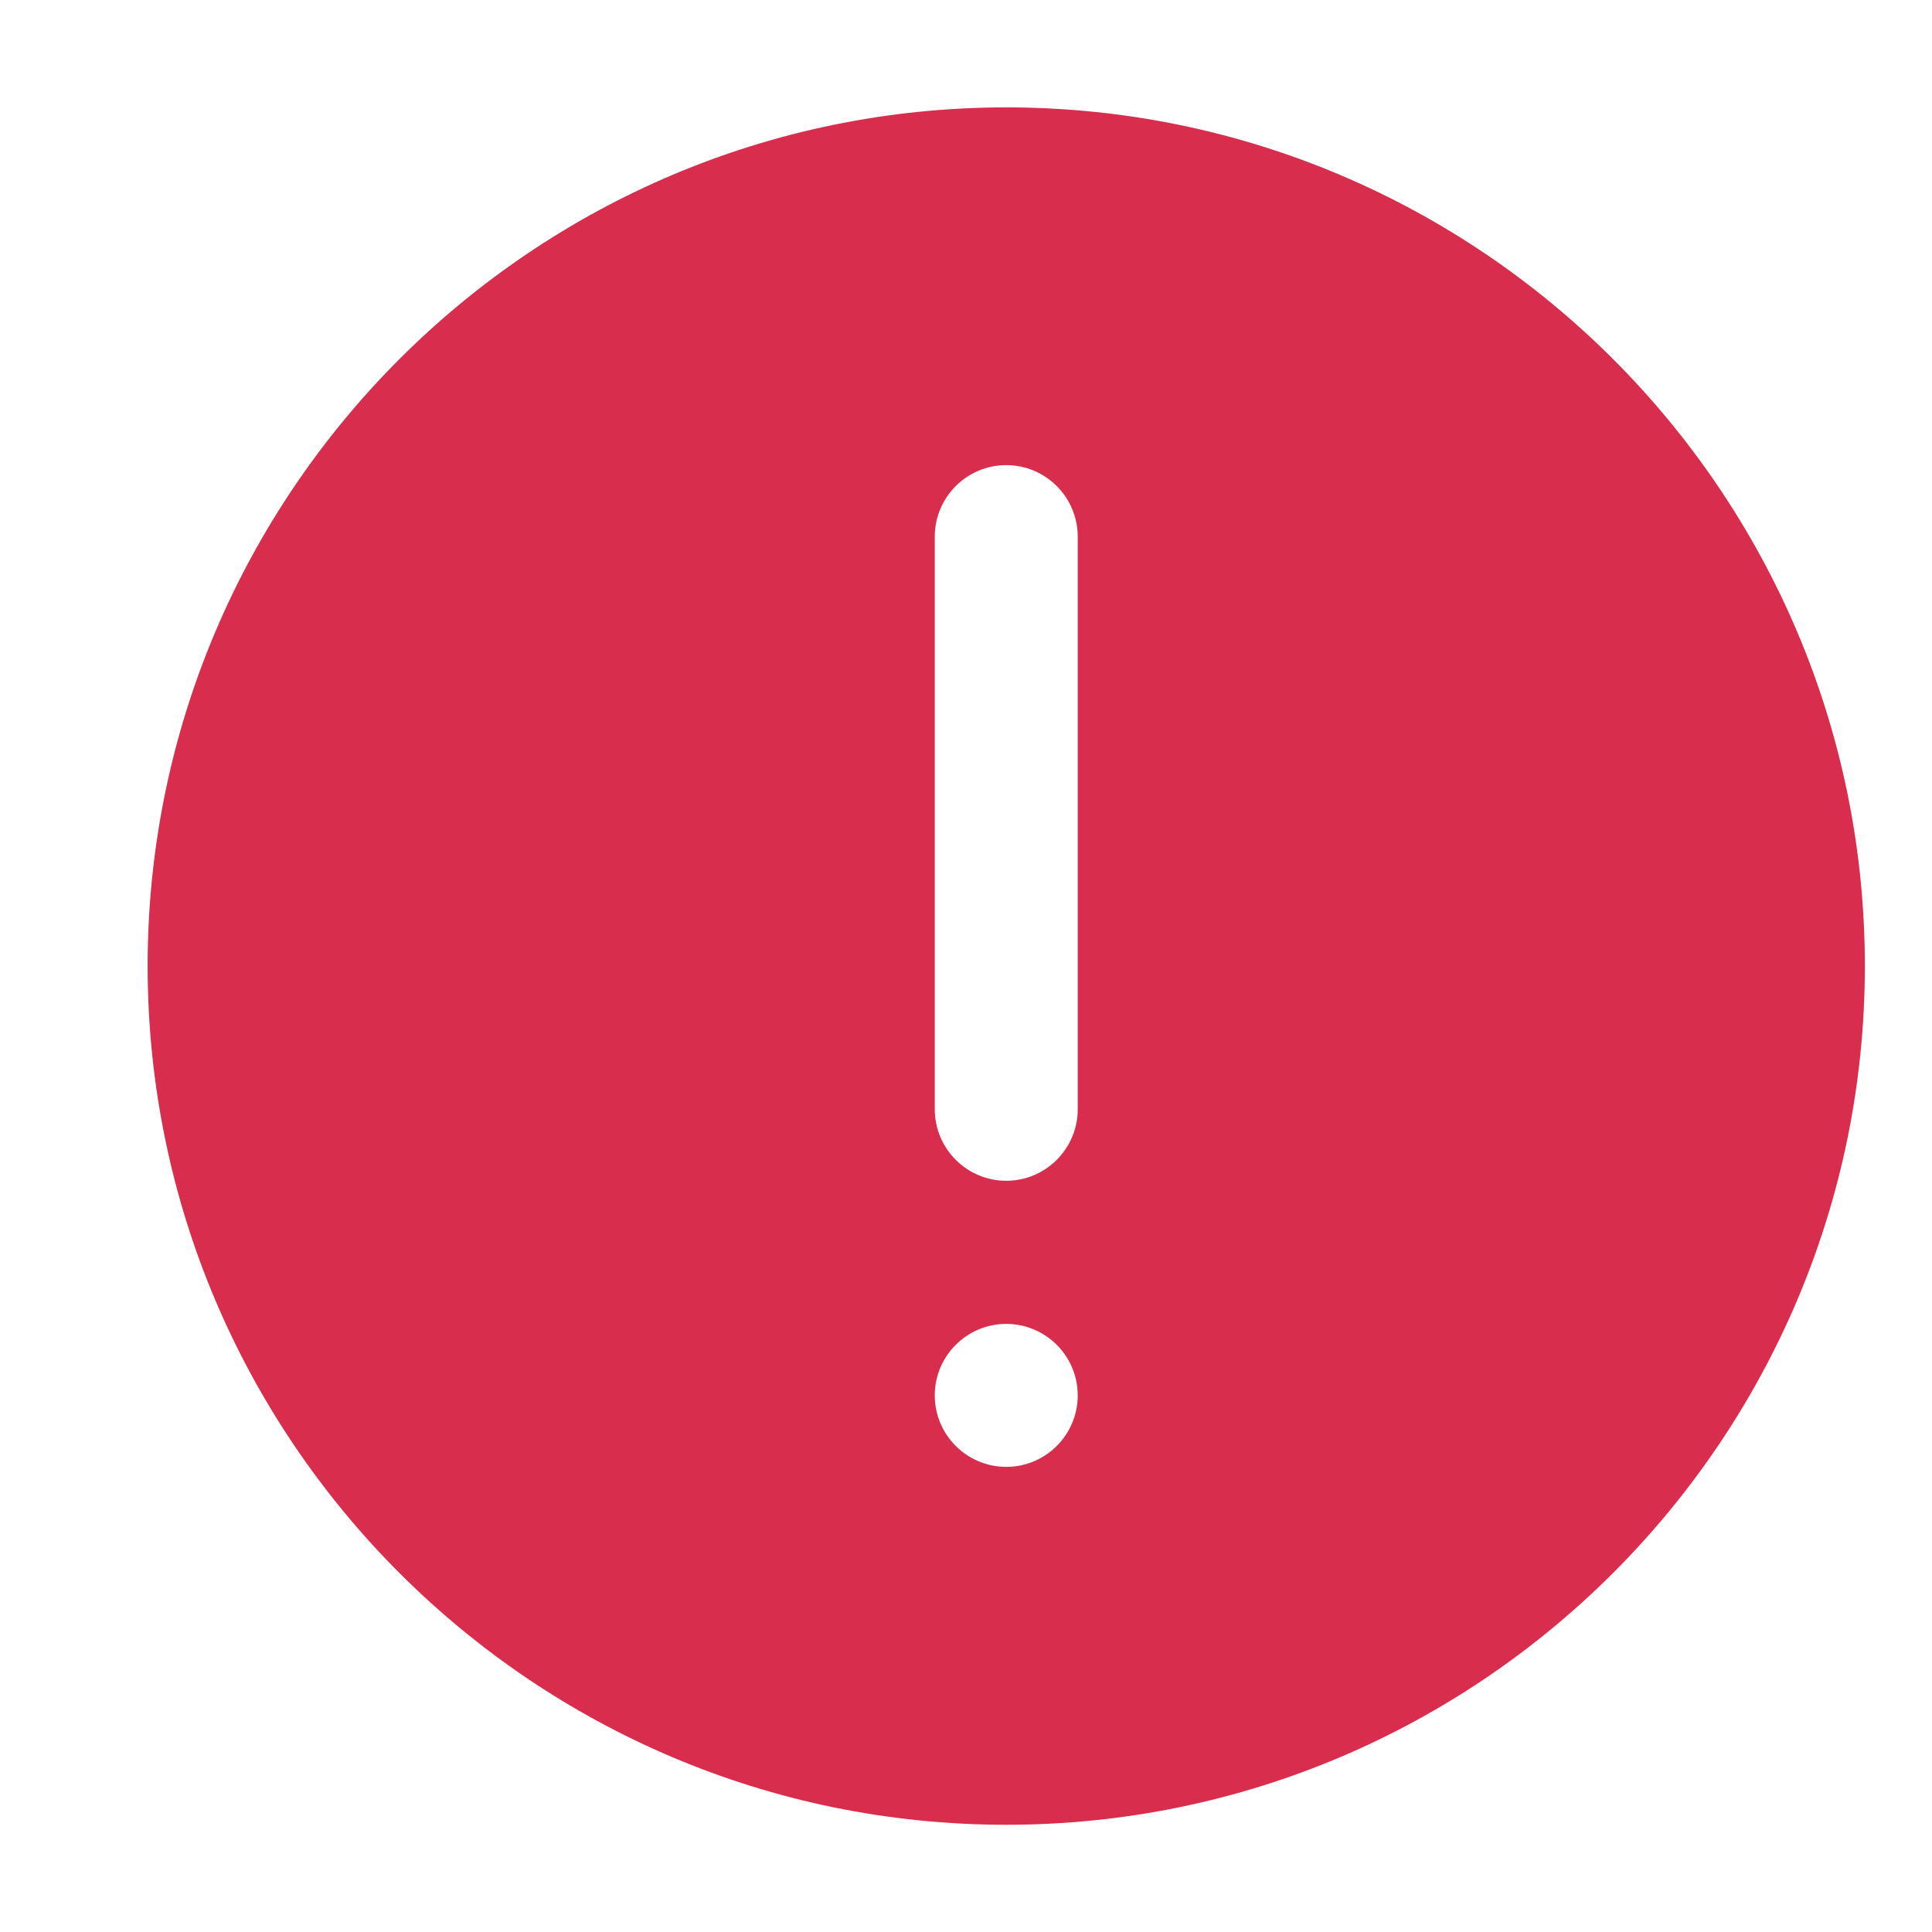 <svg width="12" height="12" viewBox="0 0 12 12" fill="none" xmlns="http://www.w3.org/2000/svg">
<path d="M6.25 0.667C3.309 0.667 0.917 3.059 0.917 6C0.917 8.941 3.309 11.334 6.25 11.334C9.191 11.334 11.583 8.941 11.583 6C11.583 3.059 9.191 0.667 6.25 0.667ZM6.25 9.111C6.005 9.111 5.806 8.912 5.806 8.667C5.806 8.422 6.005 8.223 6.25 8.223C6.495 8.223 6.694 8.422 6.694 8.667C6.694 8.912 6.495 9.111 6.25 9.111ZM6.694 6.889C6.694 7.135 6.495 7.334 6.25 7.334C6.005 7.334 5.806 7.135 5.806 6.889V3.334C5.806 3.088 6.005 2.889 6.25 2.889C6.495 2.889 6.694 3.088 6.694 3.334V6.889Z" fill="#D82D4C"/>
</svg>

